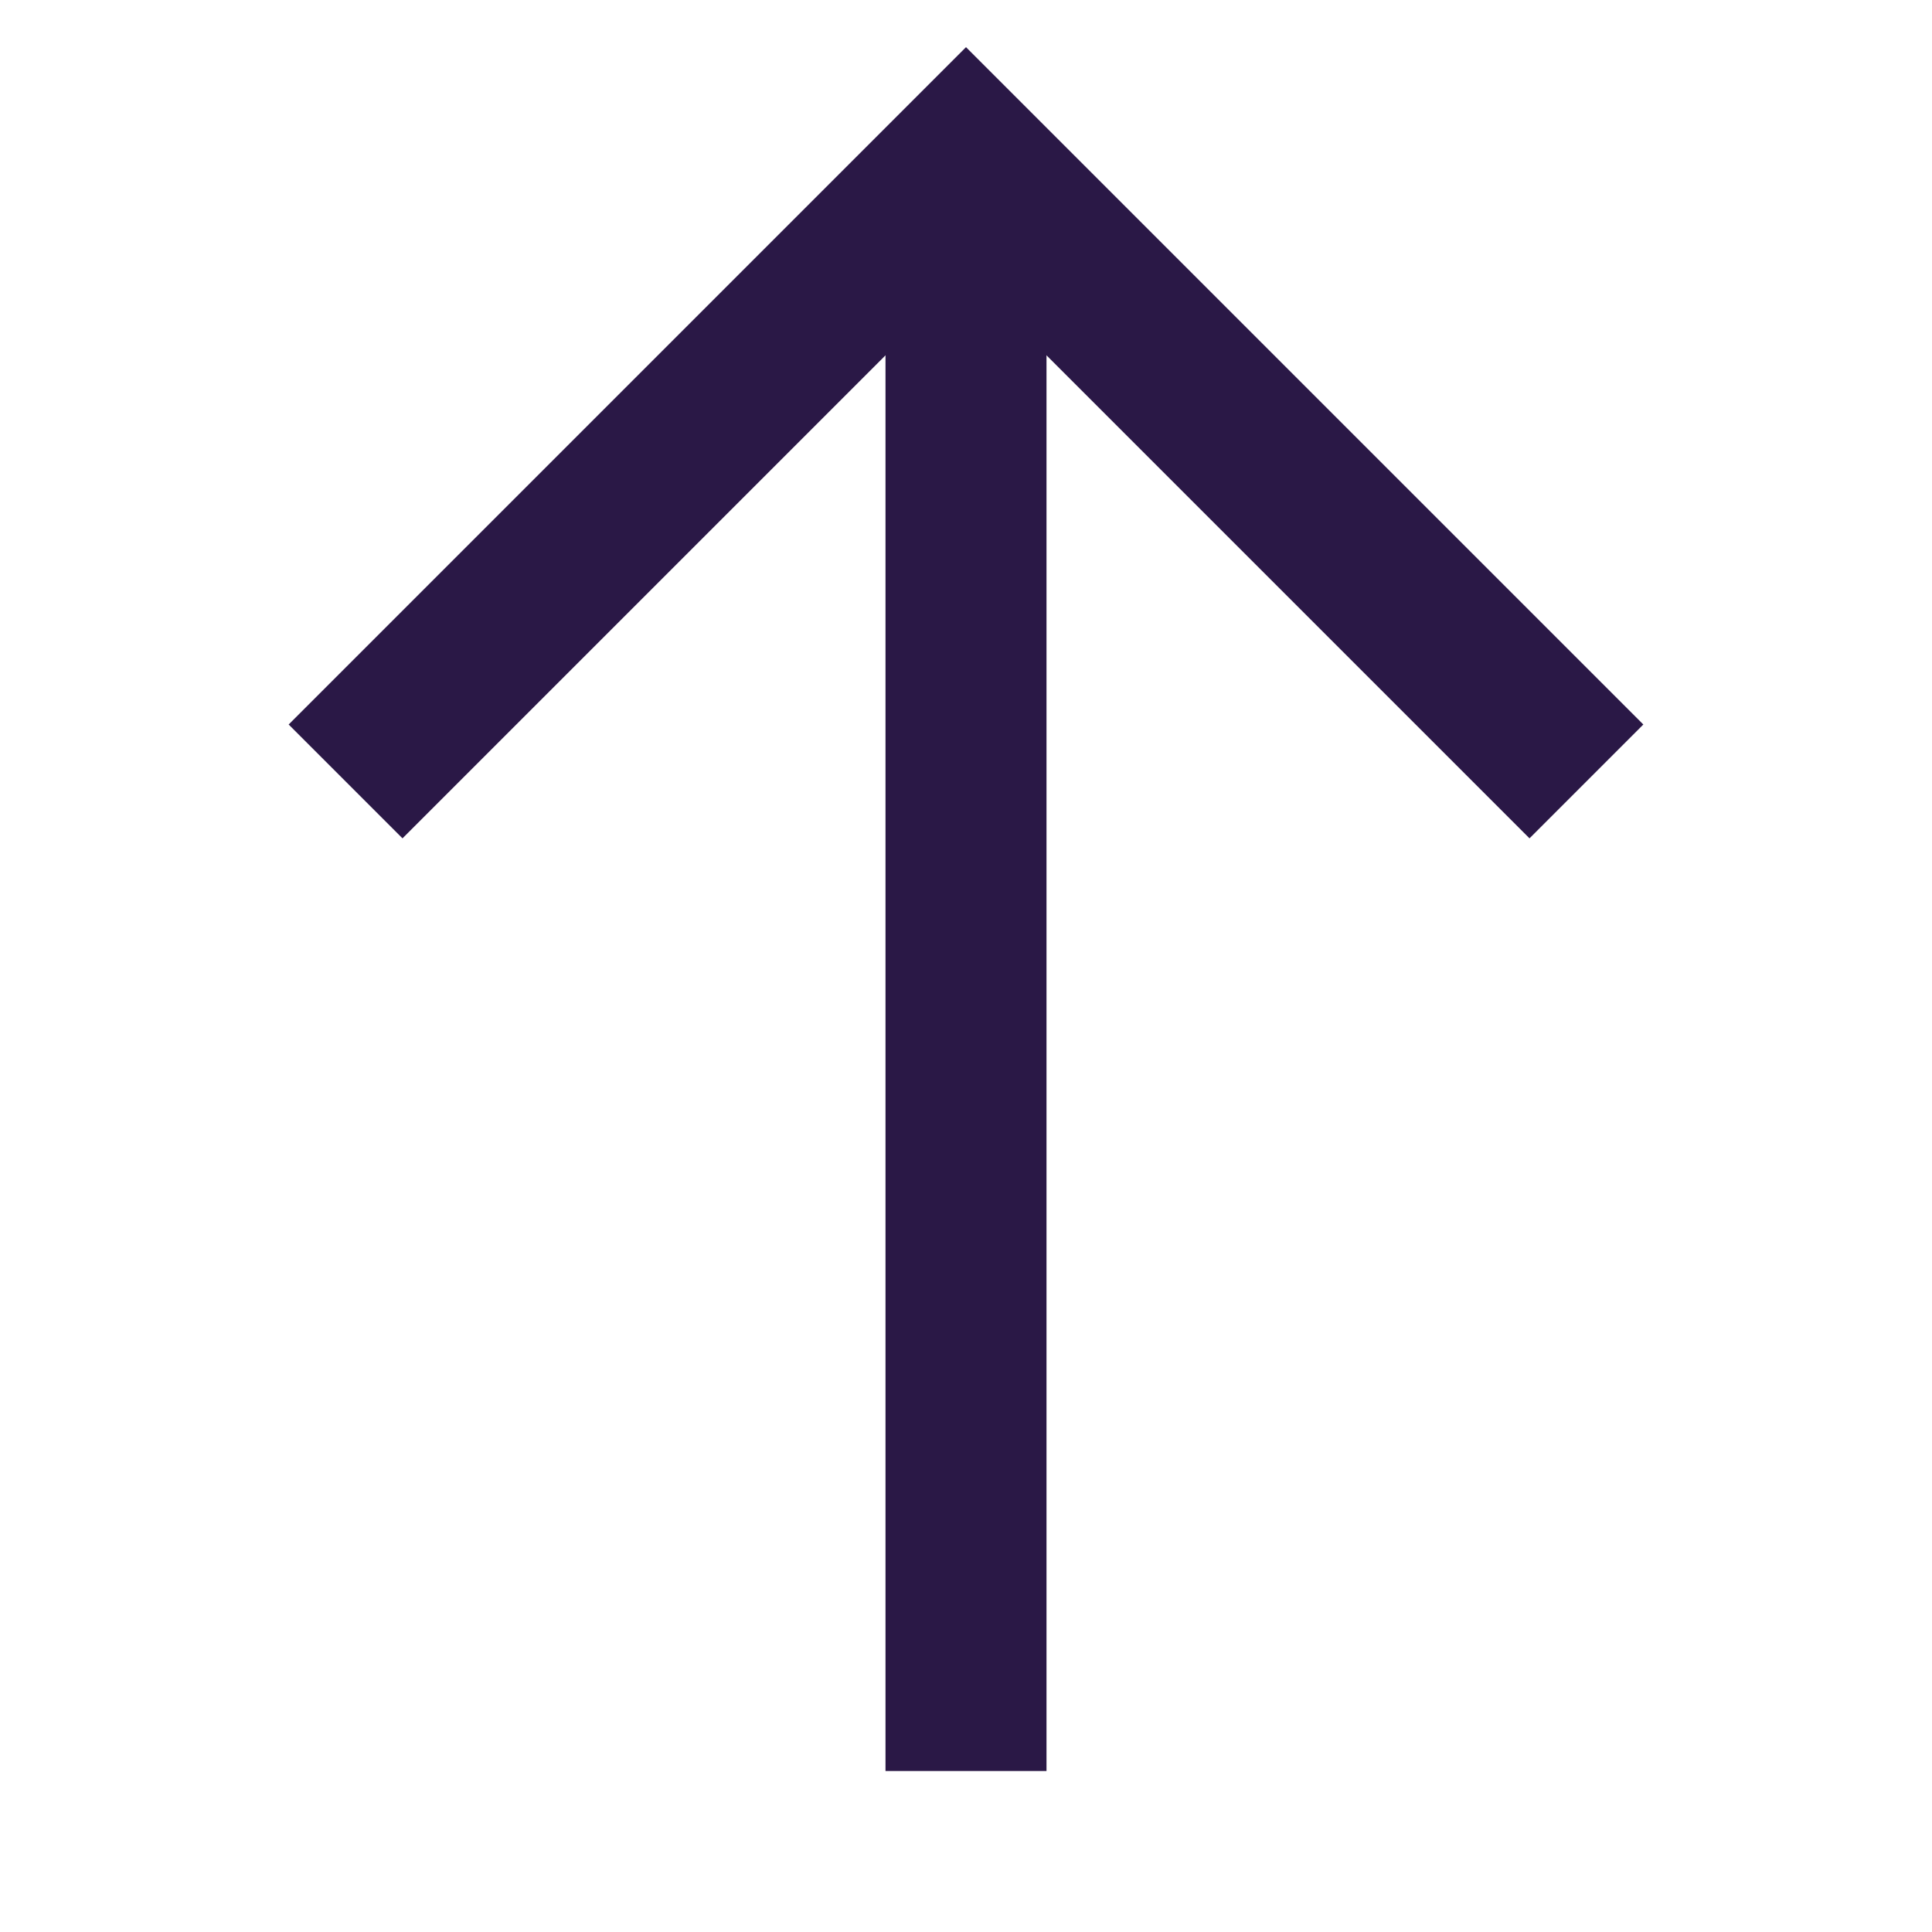 <svg width="24" height="24" viewBox="0 0 24 24" fill="none" xmlns="http://www.w3.org/2000/svg">
<path d="M12 22L12 2" stroke="#2A1846" stroke-width="2" stroke-miterlimit="10"/>
<path d="M5 9L12 2L19 9" stroke="#2A1846" stroke-width="2" stroke-miterlimit="10" stroke-linecap="square"/>
</svg>
